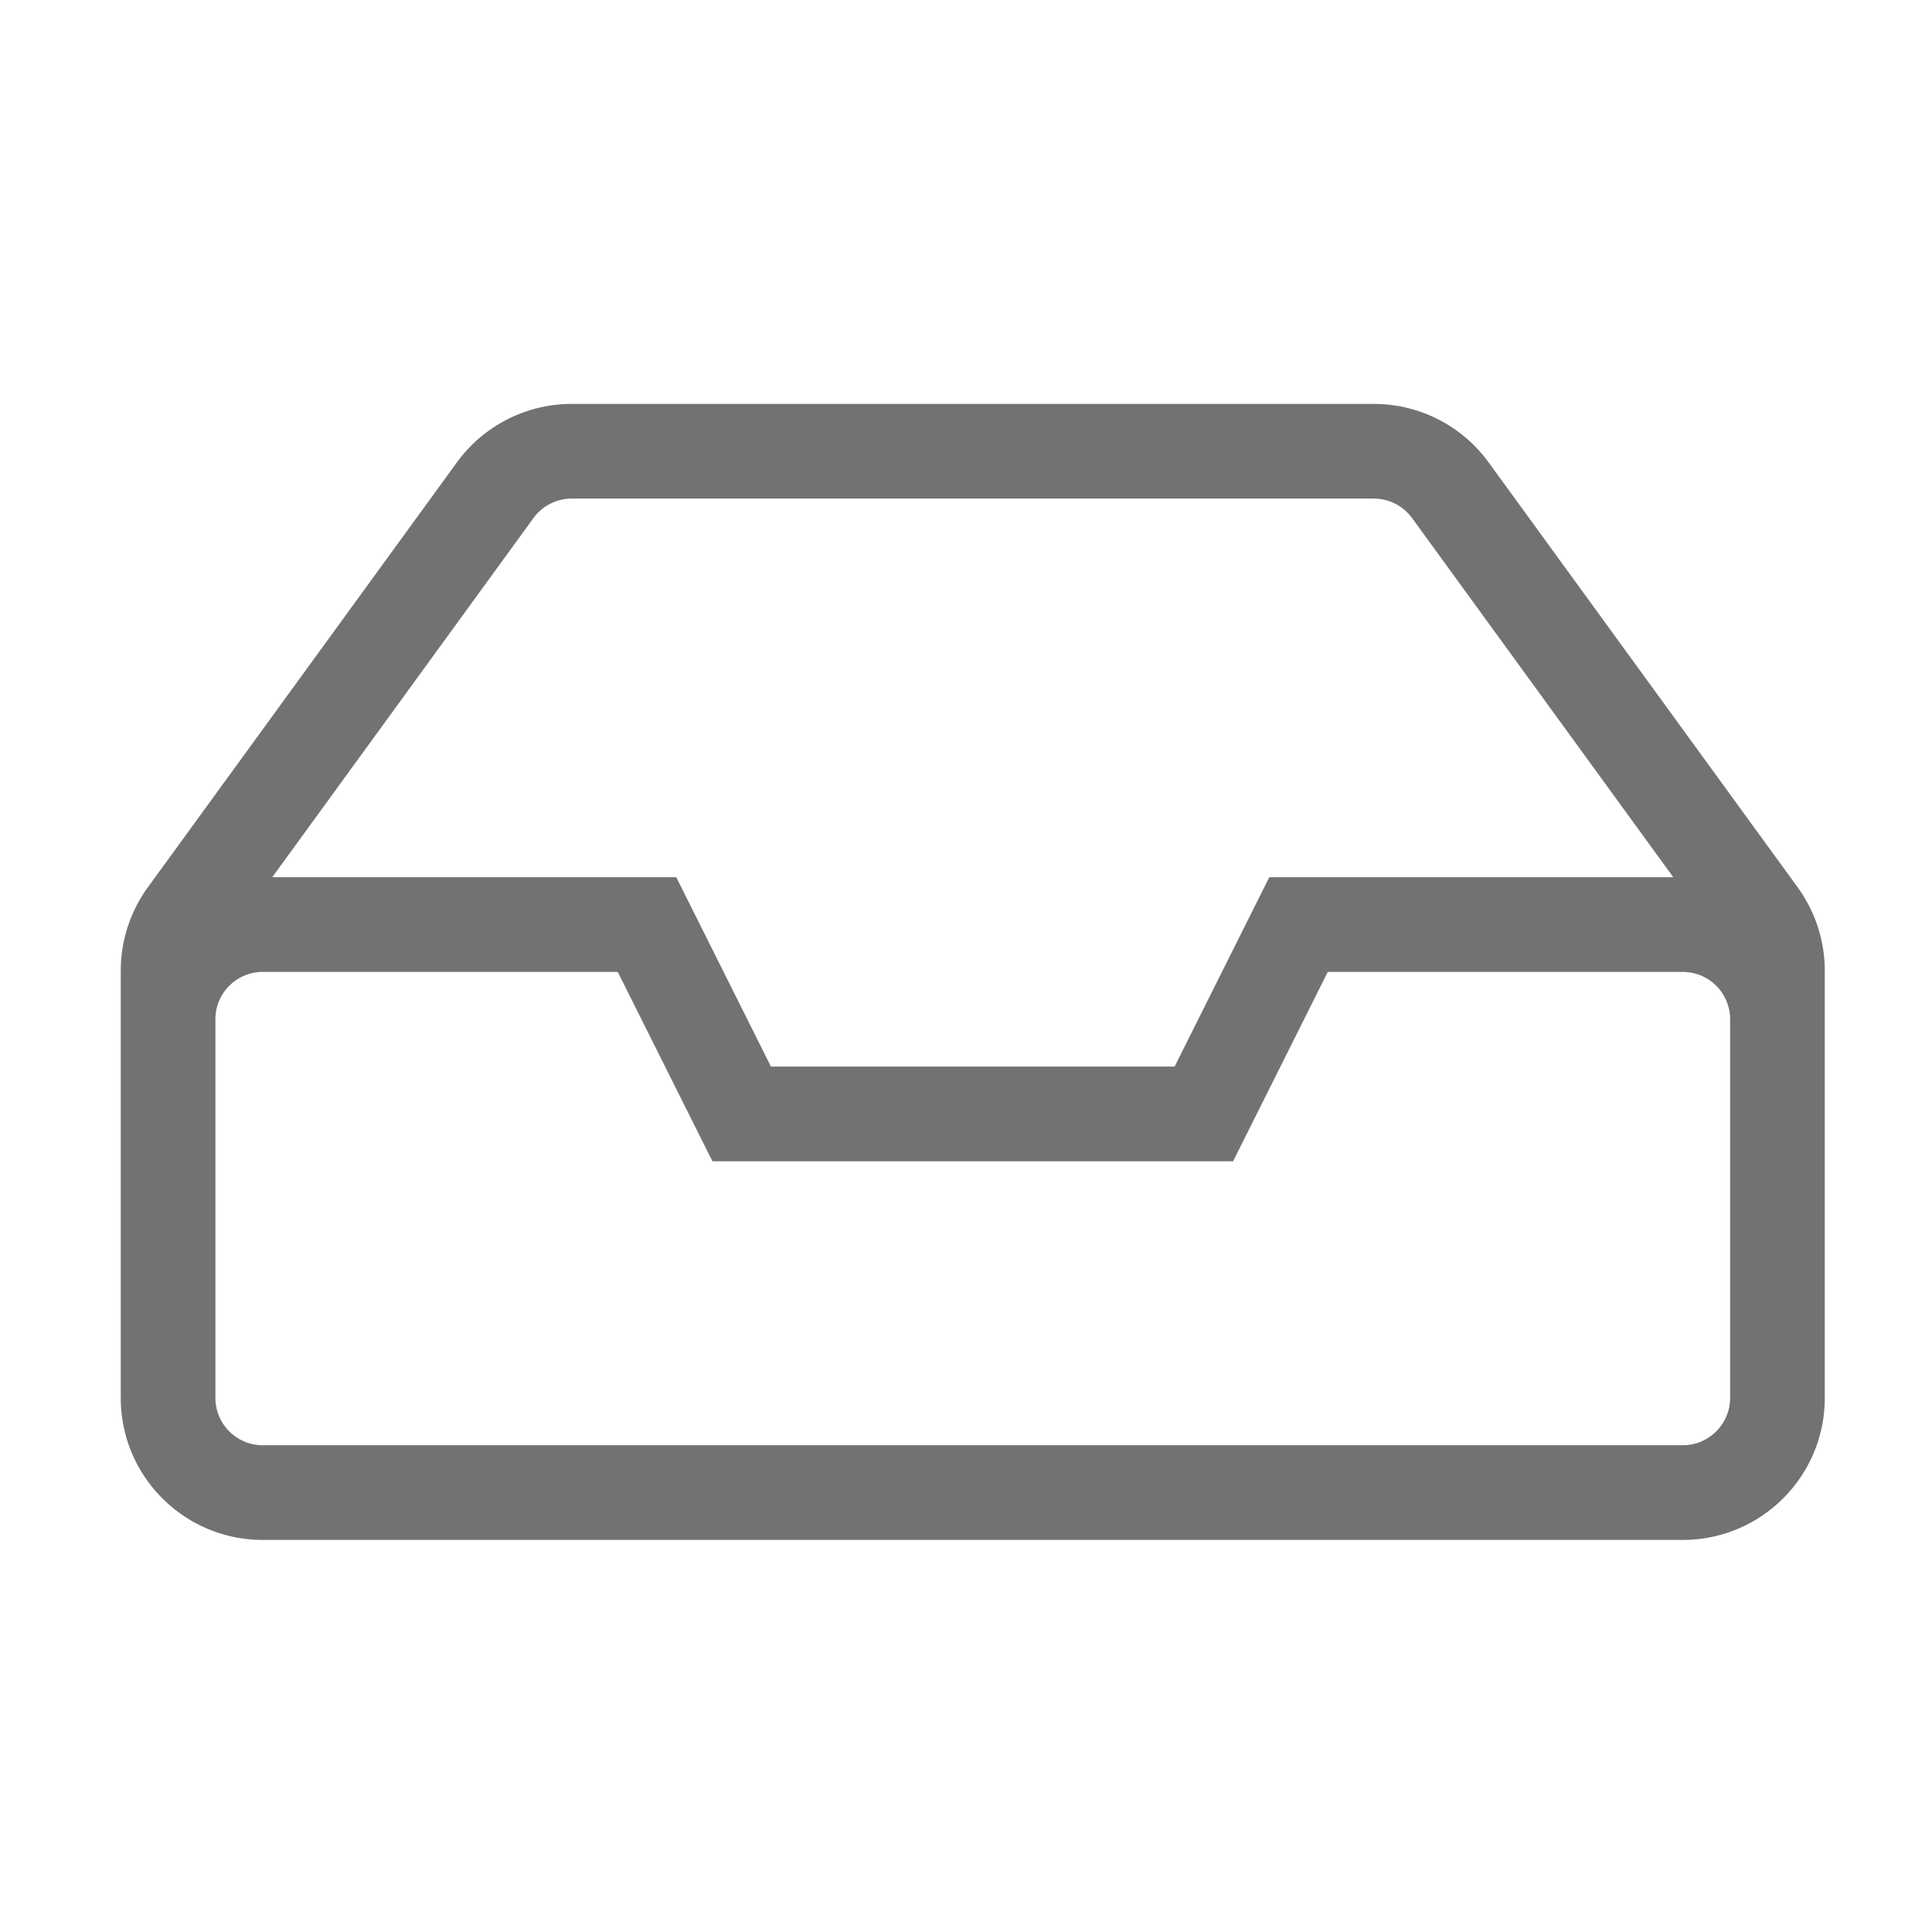 ﻿<?xml version='1.0' encoding='UTF-8'?>
<svg viewBox="-2 -3.554 32 32" xmlns="http://www.w3.org/2000/svg">
  <g transform="matrix(0.049, 0, 0, 0.049, 0, 0)">
    <path d="M566.819, 227.377L462.377, 83.768A48.001 48.001 0 0 0 423.557, 64L152.443, 64A47.998 47.998 0 0 0 113.624, 83.768L9.181, 227.377A47.996 47.996 0 0 0 0, 255.609L0, 400C0, 426.51 21.49, 448 48, 448L528, 448C554.51, 448 576, 426.51 576, 400L576, 255.609A47.996 47.996 0 0 0 566.819, 227.377zM139.503, 102.589A16.048 16.048 0 0 1 152.443, 96L423.558, 96C428.66, 96 433.497, 98.463 436.498, 102.589L524.796, 224L388.223, 224L356.223, 288L219.777, 288L187.777, 224L51.204, 224L139.503, 102.589zM544, 272L544, 400C544, 408.823 536.822, 416 528, 416L48, 416C39.178, 416 32, 408.823 32, 400L32, 272C32, 263.163 39.163, 256 48, 256L168, 256L200, 320L376, 320L408, 256L528, 256C536.837, 256 544, 263.163 544, 272z" fill="#727272" fill-opacity="1" class="Black" />
  </g>
</svg>
